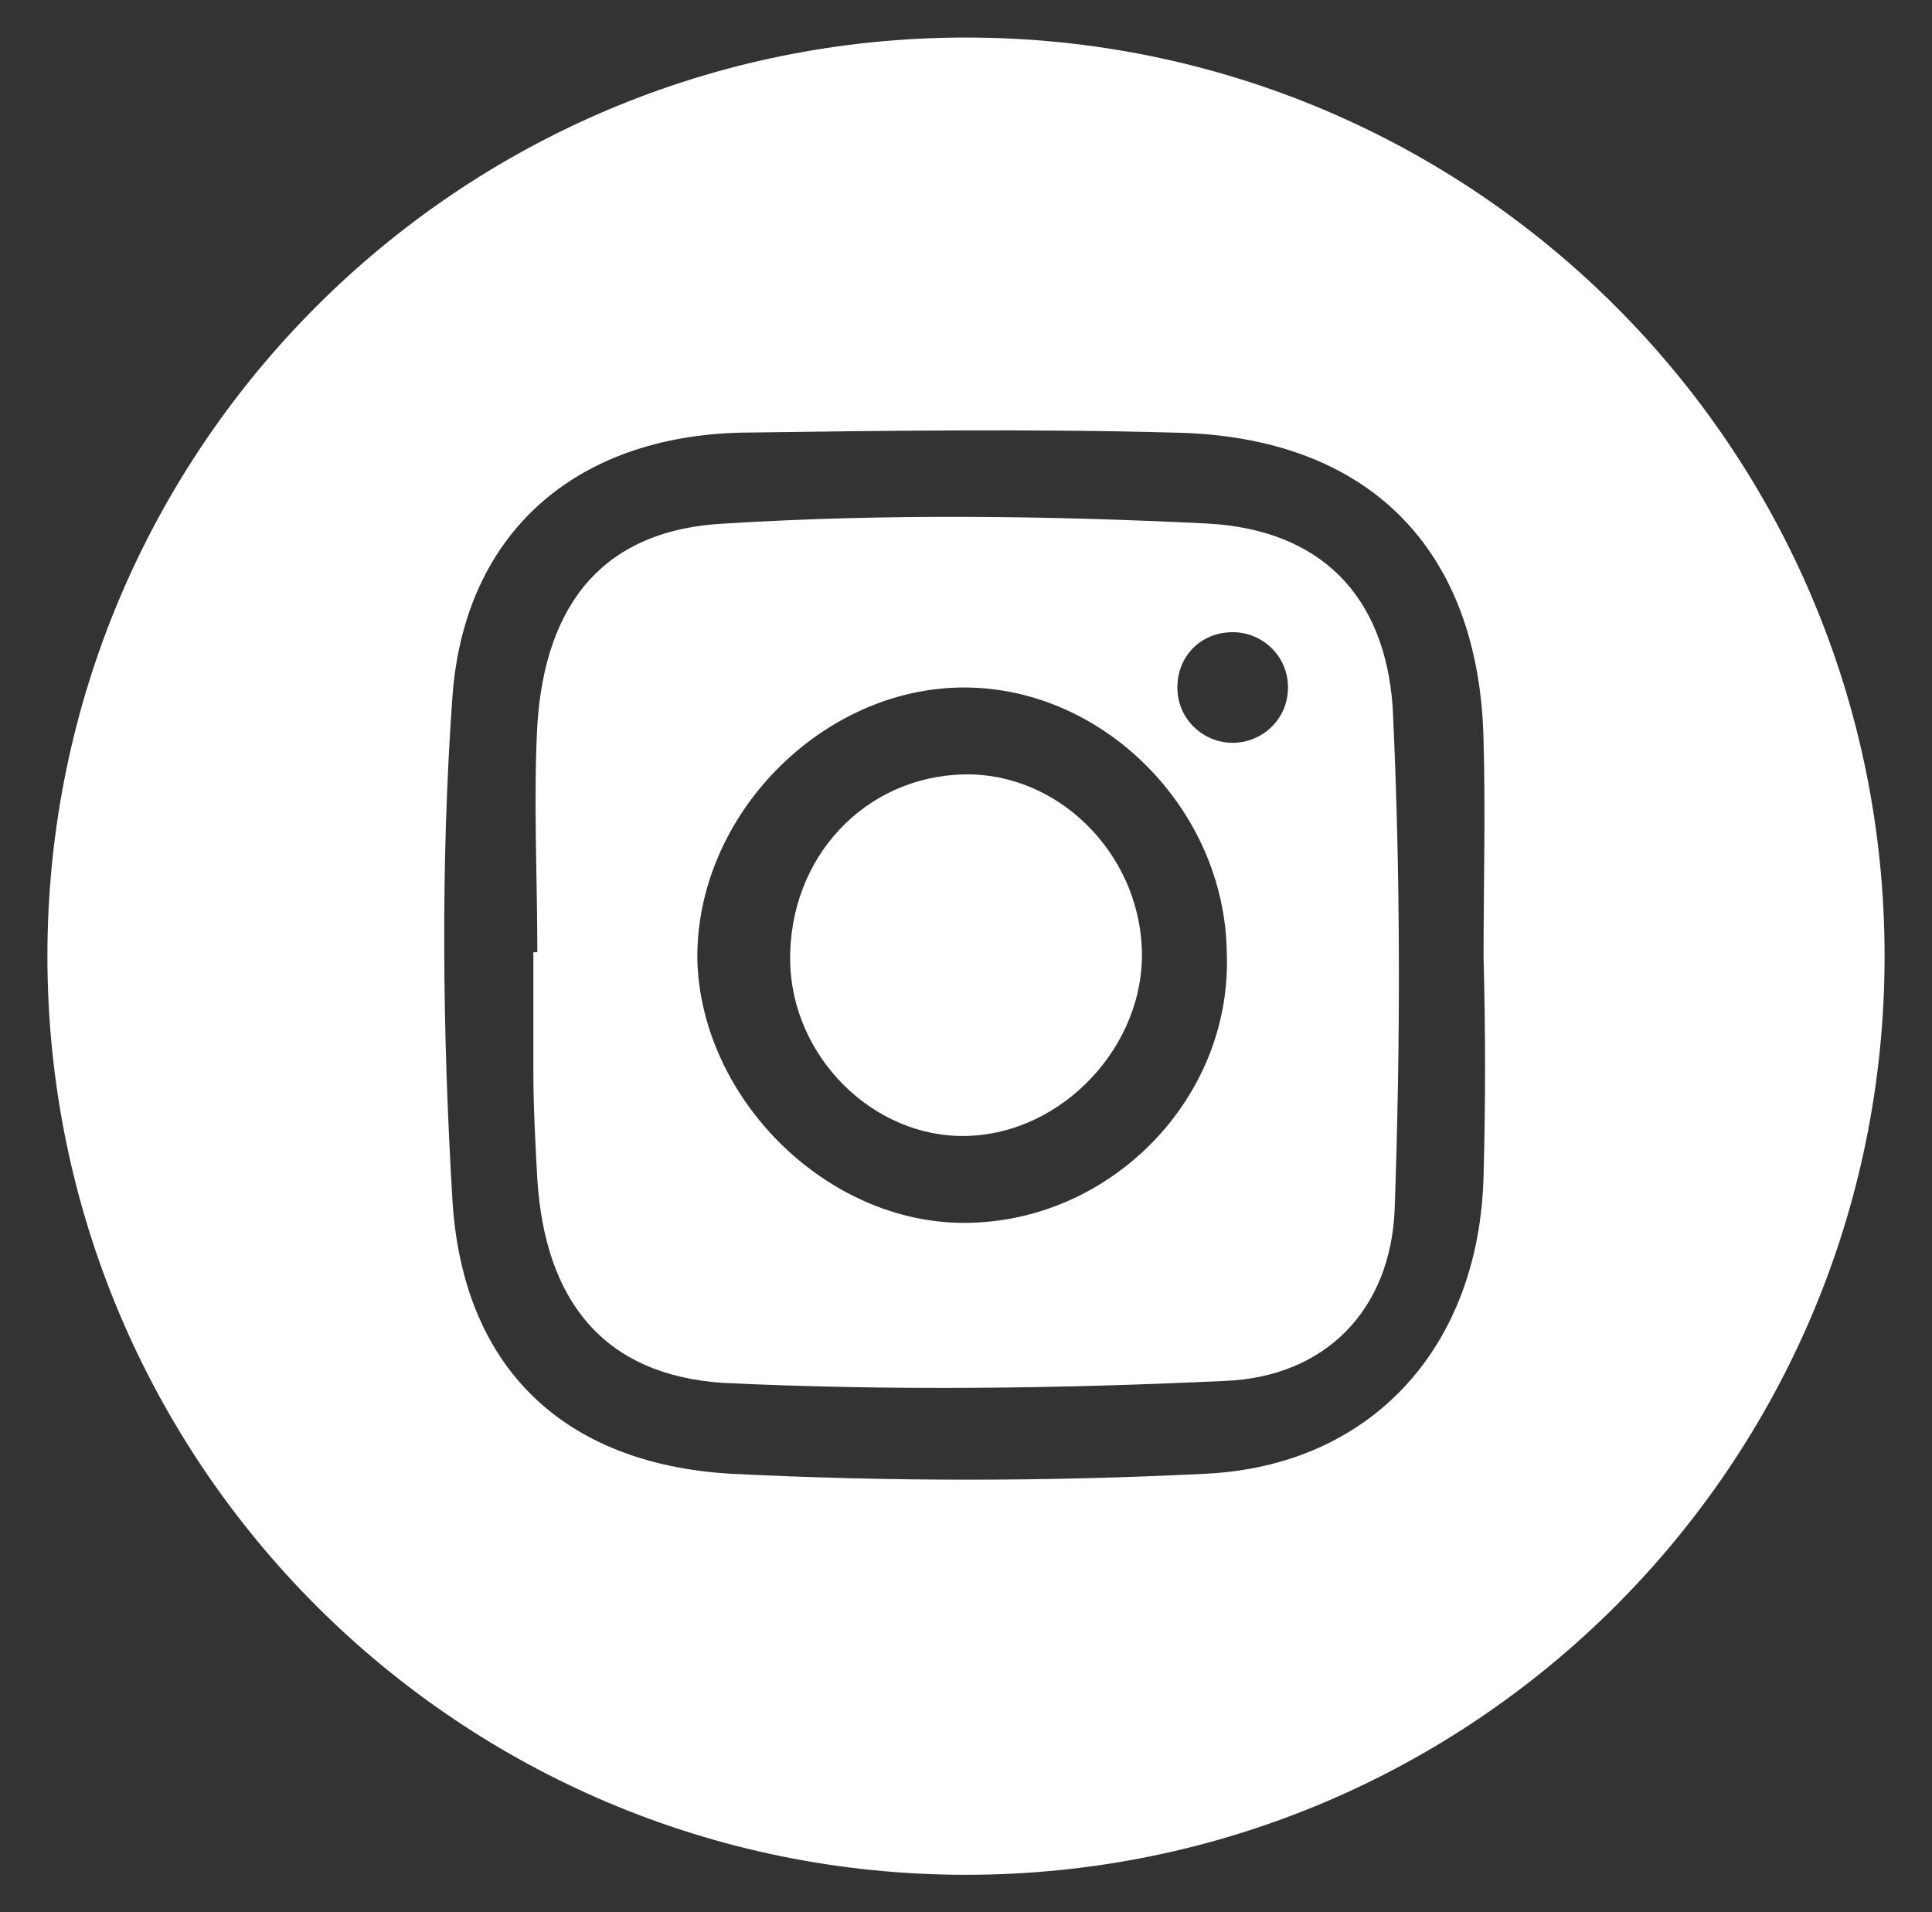 <?xml version="1.0" encoding="utf-8"?>
<!-- Generator: Adobe Illustrator 22.1.0, SVG Export Plug-In . SVG Version: 6.00 Build 0)  -->
<svg version="1.1" id="Layer_1" xmlns="http://www.w3.org/2000/svg" xmlns:xlink="http://www.w3.org/1999/xlink" x="0px" y="0px"
	 viewBox="0 0 97.8 96.8" style="enable-background:new 0 0 97.8 96.8;" xml:space="preserve">
<rect x="0" y="0" width="97.8" height="96.8" fill="#333333" stroke="none"/>
<style type="text/css">
	.st0{fill:#FFFFFF;}
</style>
<g>
	<path class="st0" d="M48.8,39.2c-5,0.1-8.9,4.2-8.8,9.5c0.1,4.8,4.2,8.9,8.9,8.8c4.9-0.1,9.1-4.6,8.9-9.5
		C57.6,43.1,53.5,39.1,48.8,39.2z"/>
	<path class="st0" d="M48.9,1.9C23.2,1.9,2.4,22.7,2.4,48.4s20.8,46.5,46.5,46.5s46.5-20.8,46.5-46.5S74.6,1.9,48.9,1.9z M75.1,59.5
		c-0.2,8.6-5.6,14.7-14.1,15.1c-8,0.4-16,0.4-24,0c-8.5-0.5-13.6-5.4-14.1-13.9c-0.5-8.4-0.6-17,0-25.4s6.3-13.2,14.6-13.4
		c7.3-0.1,14.7-0.2,22,0c9.8,0.2,15.4,5.9,15.6,15.6c0.1,3.7,0,7.3,0,11C75.2,52.2,75.2,55.8,75.1,59.5z"/>
	<path class="st0" d="M61.1,26.5c-8.1-0.4-16.3-0.5-24.4,0c-6.1,0.3-9.1,4-9.5,10.2c-0.2,3.8,0,7.7,0,11.5c-0.1,0-0.1,0-0.2,0
		c0,2,0,4,0,6c0,1.8,0.1,3.7,0.2,5.5c0.4,6.2,3.4,9.9,9.4,10.3c8.4,0.4,16.9,0.3,25.4-0.1c5.1-0.2,8.4-3.6,8.6-8.7
		c0.3-8.5,0.3-17-0.1-25.4C70.1,30.1,66.8,26.8,61.1,26.5z M48.8,61.9c-7,0-13.3-6.3-13.5-13.3c-0.1-7.3,6.3-13.8,13.5-13.8
		c7.1,0,13.2,6.2,13.3,13.4C62.4,55.6,56.2,61.9,48.8,61.9z M62.4,37.6c-1.5,0-2.8-1.2-2.8-2.8s1.2-2.8,2.8-2.8
		c1.5,0,2.8,1.2,2.8,2.8S63.9,37.6,62.4,37.6z"/>
</g>
</svg>
